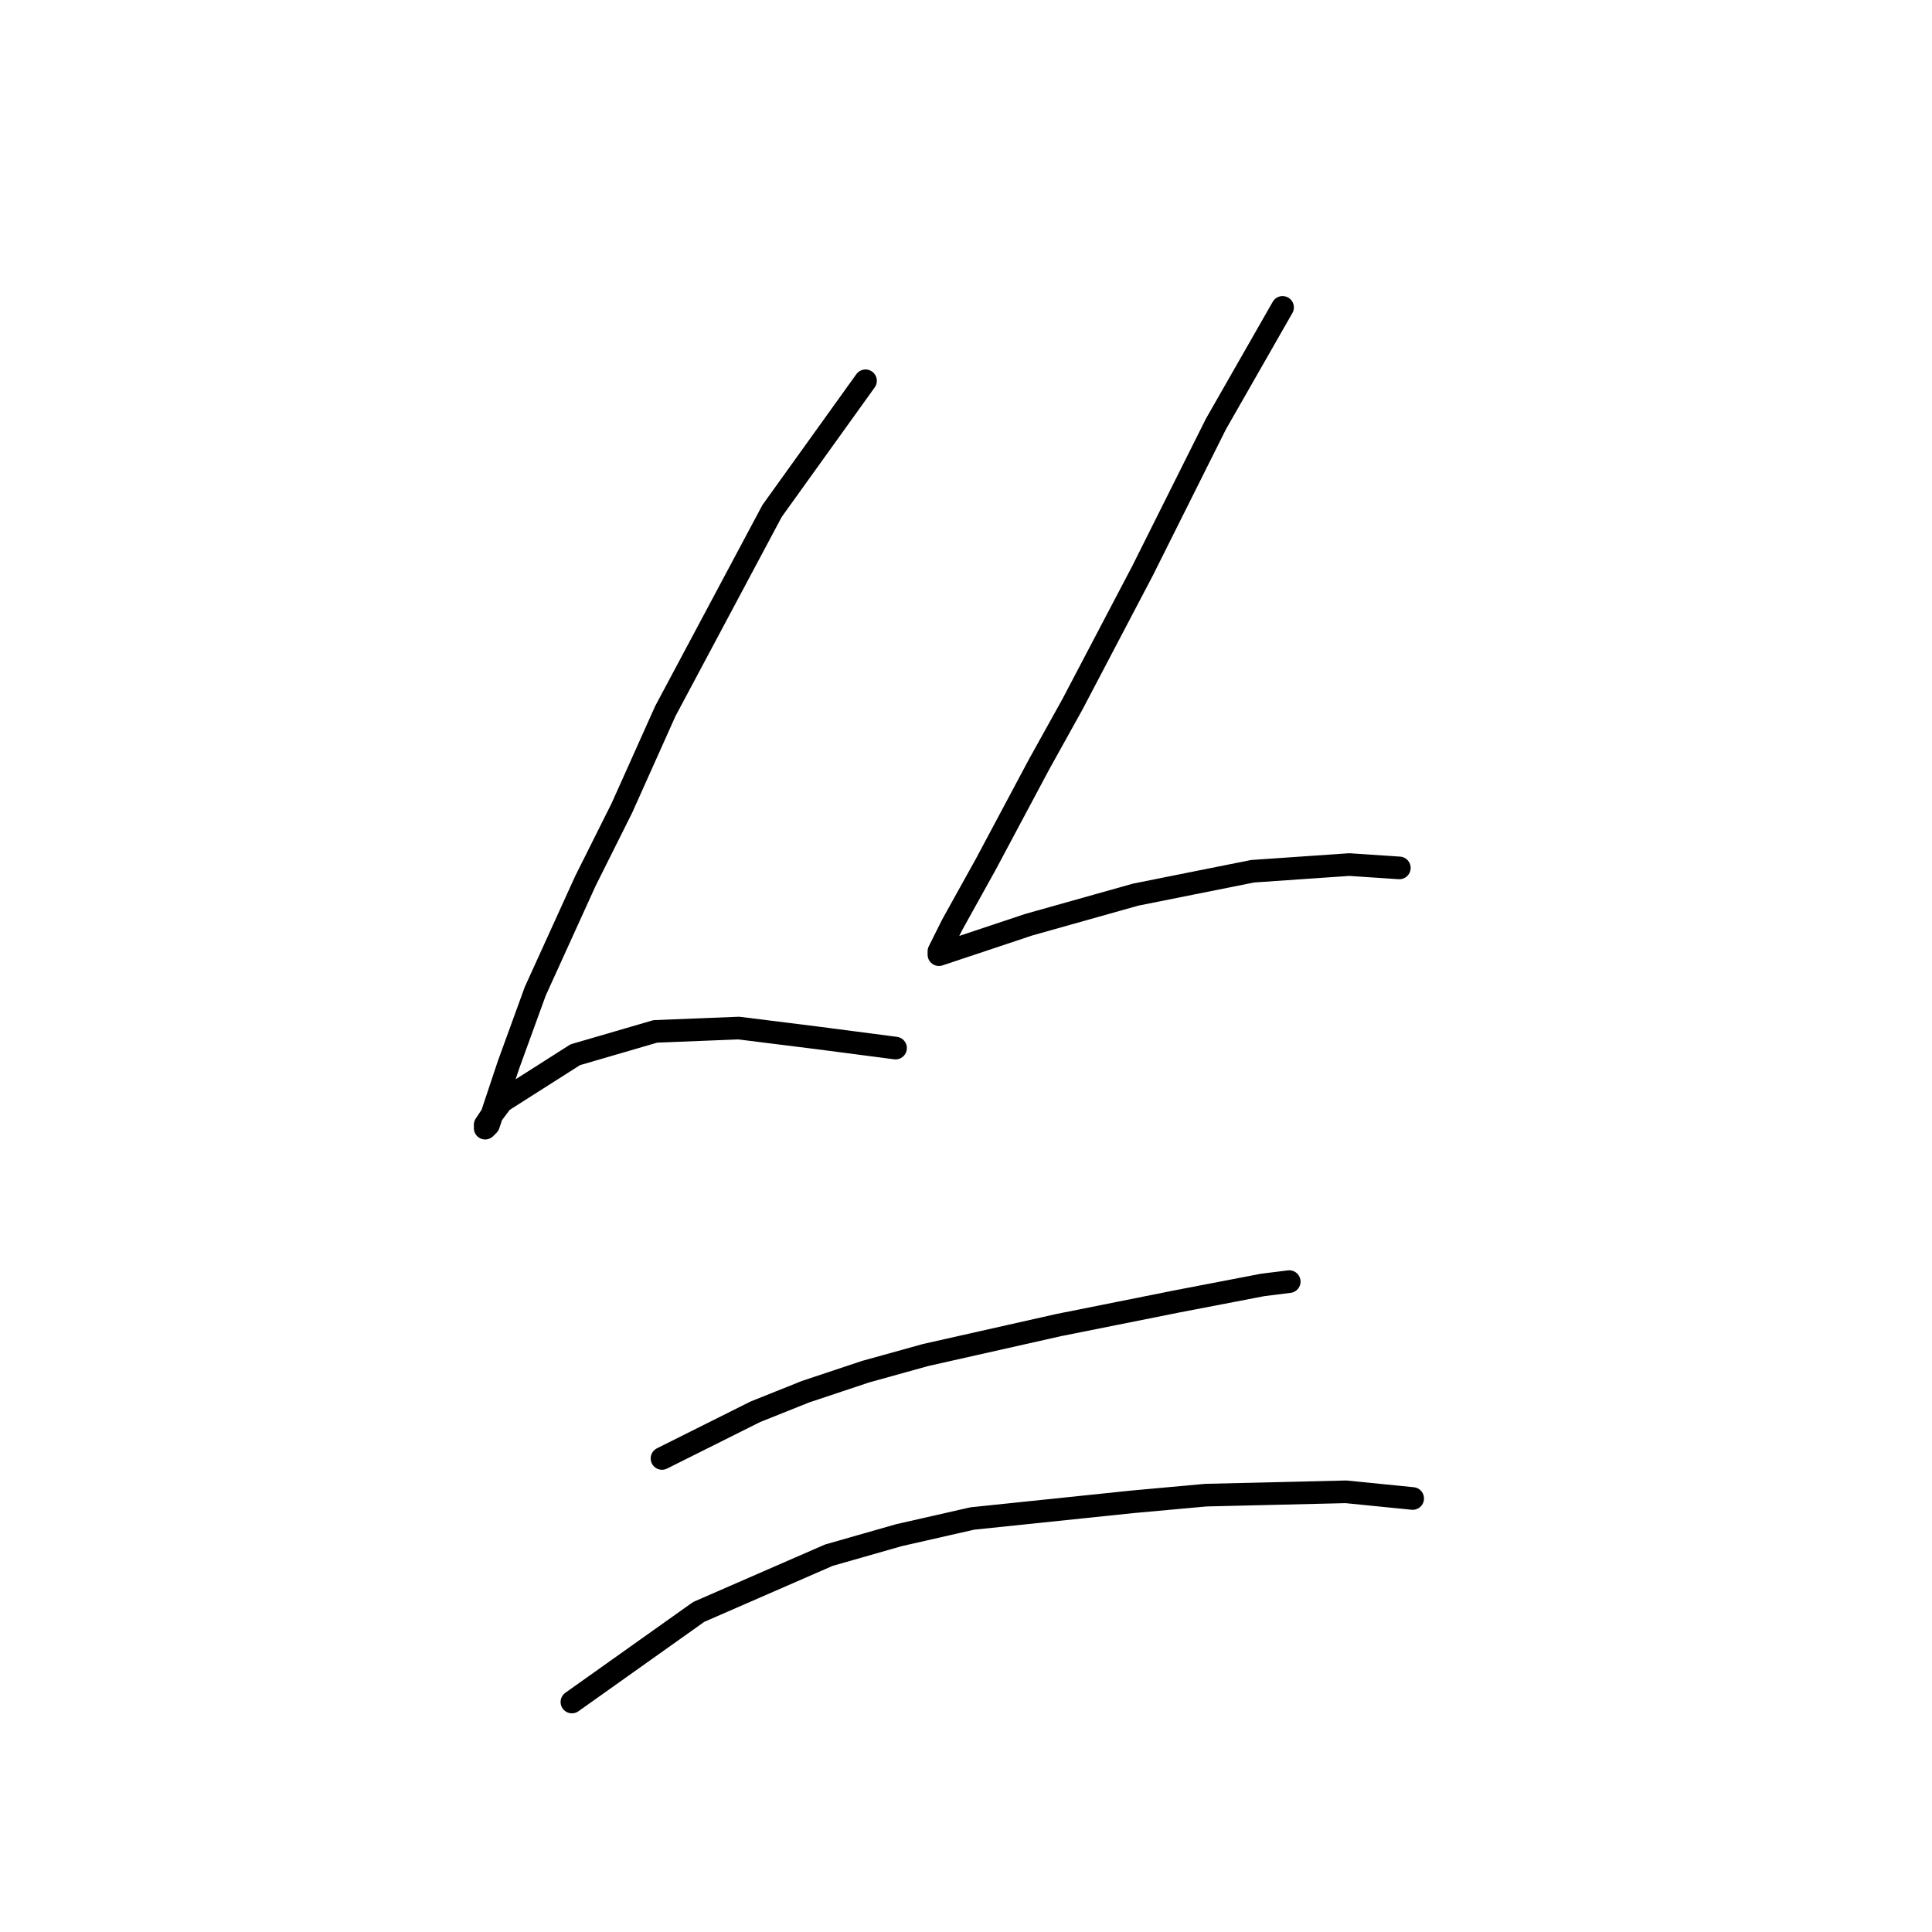 <?xml version="1.0" standalone="no"?>
    <svg width="256" height="256" xmlns="http://www.w3.org/2000/svg" version="1.1">
    <polyline stroke="black" stroke-width="3" stroke-linecap="round" fill="transparent" stroke-linejoin="round" points="114.686 50.458 102.308 67.699 88.161 94.224 82.414 107.045 77.551 116.771 70.919 131.36 67.383 141.086 65.614 146.391 64.73 149.043 64.288 149.485 64.288 149.043 65.172 147.717 66.499 145.949 76.224 139.759 86.835 136.665 97.887 136.223 108.497 137.549 118.665 138.875 118.665 138.875 " />
        <polyline stroke="black" stroke-width="3" stroke-linecap="round" fill="transparent" stroke-linejoin="round" points="169.947 40.732 161.105 56.205 156.242 65.931 151.379 75.657 142.095 93.34 137.674 101.298 130.601 114.56 126.18 122.518 124.412 126.055 124.412 126.497 127.064 125.613 136.348 122.518 150.495 118.539 165.968 115.445 178.788 114.56 185.42 115.002 185.42 115.002 " />
        <polyline stroke="black" stroke-width="3" stroke-linecap="round" fill="transparent" stroke-linejoin="round" points="87.719 193.252 100.097 187.063 106.728 184.41 114.686 181.758 122.644 179.547 140.327 175.568 155.8 172.474 167.294 170.263 170.831 169.821 170.831 169.821 " />
        <polyline stroke="black" stroke-width="3" stroke-linecap="round" fill="transparent" stroke-linejoin="round" points="75.782 225.524 92.582 213.588 109.823 206.072 119.107 203.42 128.833 201.209 150.053 198.999 159.779 198.115 178.346 197.673 187.188 198.557 187.188 198.557 " />
        </svg>